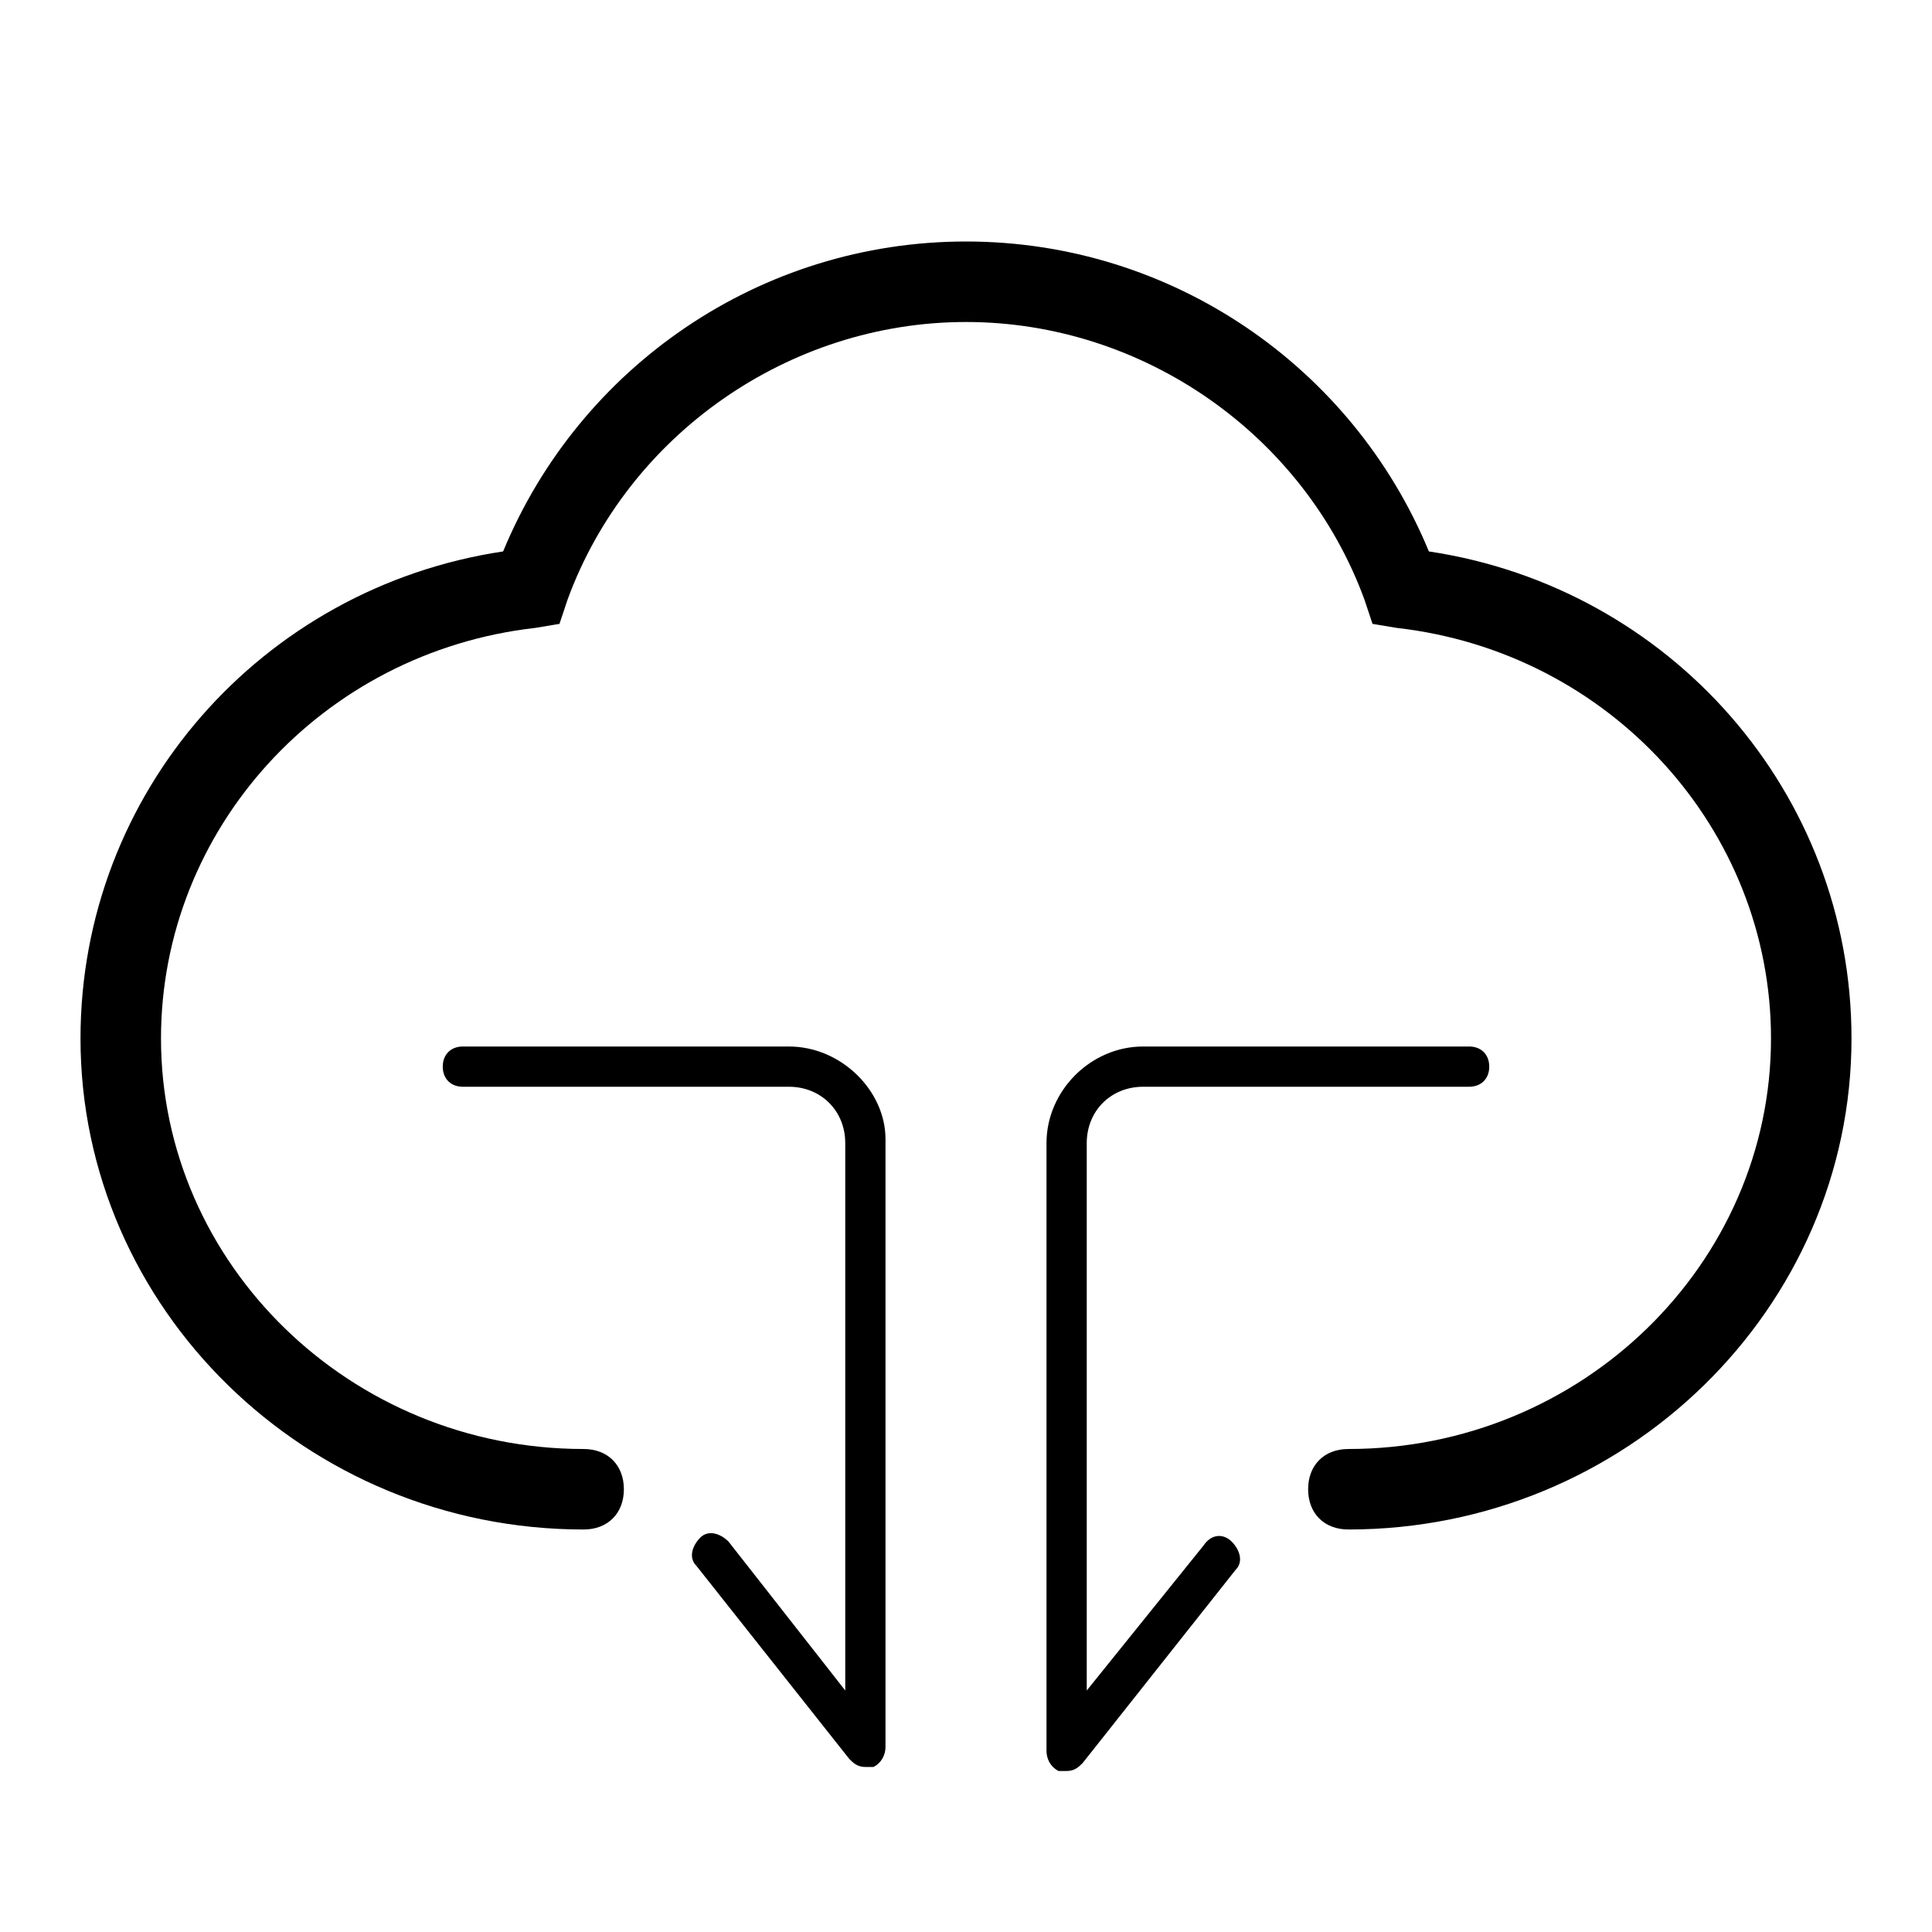 <?xml version="1.0" encoding="utf-8"?>
<!-- Generator: Adobe Illustrator 21.0.0, SVG Export Plug-In . SVG Version: 6.00 Build 0)  -->
<svg version="1.1" id="图层_1" xmlns="http://www.w3.org/2000/svg" xmlns:xlink="http://www.w3.org/1999/xlink" x="0px" y="0px"
	 viewBox="0 0 48 48" style="enable-background:new 0 0 48 48;" xml:space="preserve">
<style type="text/css">
	.st0{fill:#040000;}
	.st1{fill:#060001;}
	.st2{fill:#080103;}
</style>
<path d="M35.5,13.7C33.6,9.1,29.1,6,24,6s-9.6,3.1-11.5,7.7C6.5,14.6,2,19.7,2,25.8C2,32.5,7.6,38,14.5,38c0.6,0,1-0.4,1-1
	s-0.4-1-1-1C8.7,36,4,31.4,4,25.8c0-5.2,4-9.6,9.3-10.2l0.6-0.1l0.2-0.6C15.6,10.8,19.6,8,24,8s8.4,2.8,9.9,6.9l0.2,0.6l0.6,0.1
	c5.3,0.6,9.3,5,9.3,10.2C44,31.4,39.3,36,33.5,36c-0.6,0-1,0.4-1,1s0.4,1,1,1C40.4,38,46,32.5,46,25.8C46,19.7,41.5,14.6,35.5,13.7z
	 M19.6,26L19.6,26l-8.1,0c-0.3,0-0.5,0.2-0.5,0.5s0.2,0.5,0.5,0.5h0l8.1,0h0c0.8,0,1.4,0.6,1.4,1.4L21,42l-2.9-3.7
	c-0.2-0.2-0.5-0.3-0.7-0.1c-0.2,0.2-0.3,0.5-0.1,0.7l3.8,4.8c0.1,0.1,0.2,0.2,0.4,0.2c0.1,0,0.1,0,0.2,0c0.2-0.1,0.3-0.3,0.3-0.5
	l0-15.1C22,27.1,20.9,26,19.6,26z M29.9,38.4L27,42l0-13.6c0-0.8,0.6-1.4,1.4-1.4h0l8.1,0h0c0.3,0,0.5-0.2,0.5-0.5S36.8,26,36.5,26
	l-8.1,0h0c-1.3,0-2.4,1.1-2.4,2.4l0,15.1c0,0.2,0.1,0.4,0.3,0.5c0.1,0,0.1,0,0.2,0c0.2,0,0.3-0.1,0.4-0.2l3.8-4.8
	c0.2-0.2,0.1-0.5-0.1-0.7C30.4,38.1,30.1,38.1,29.9,38.4z"/>
</svg>
